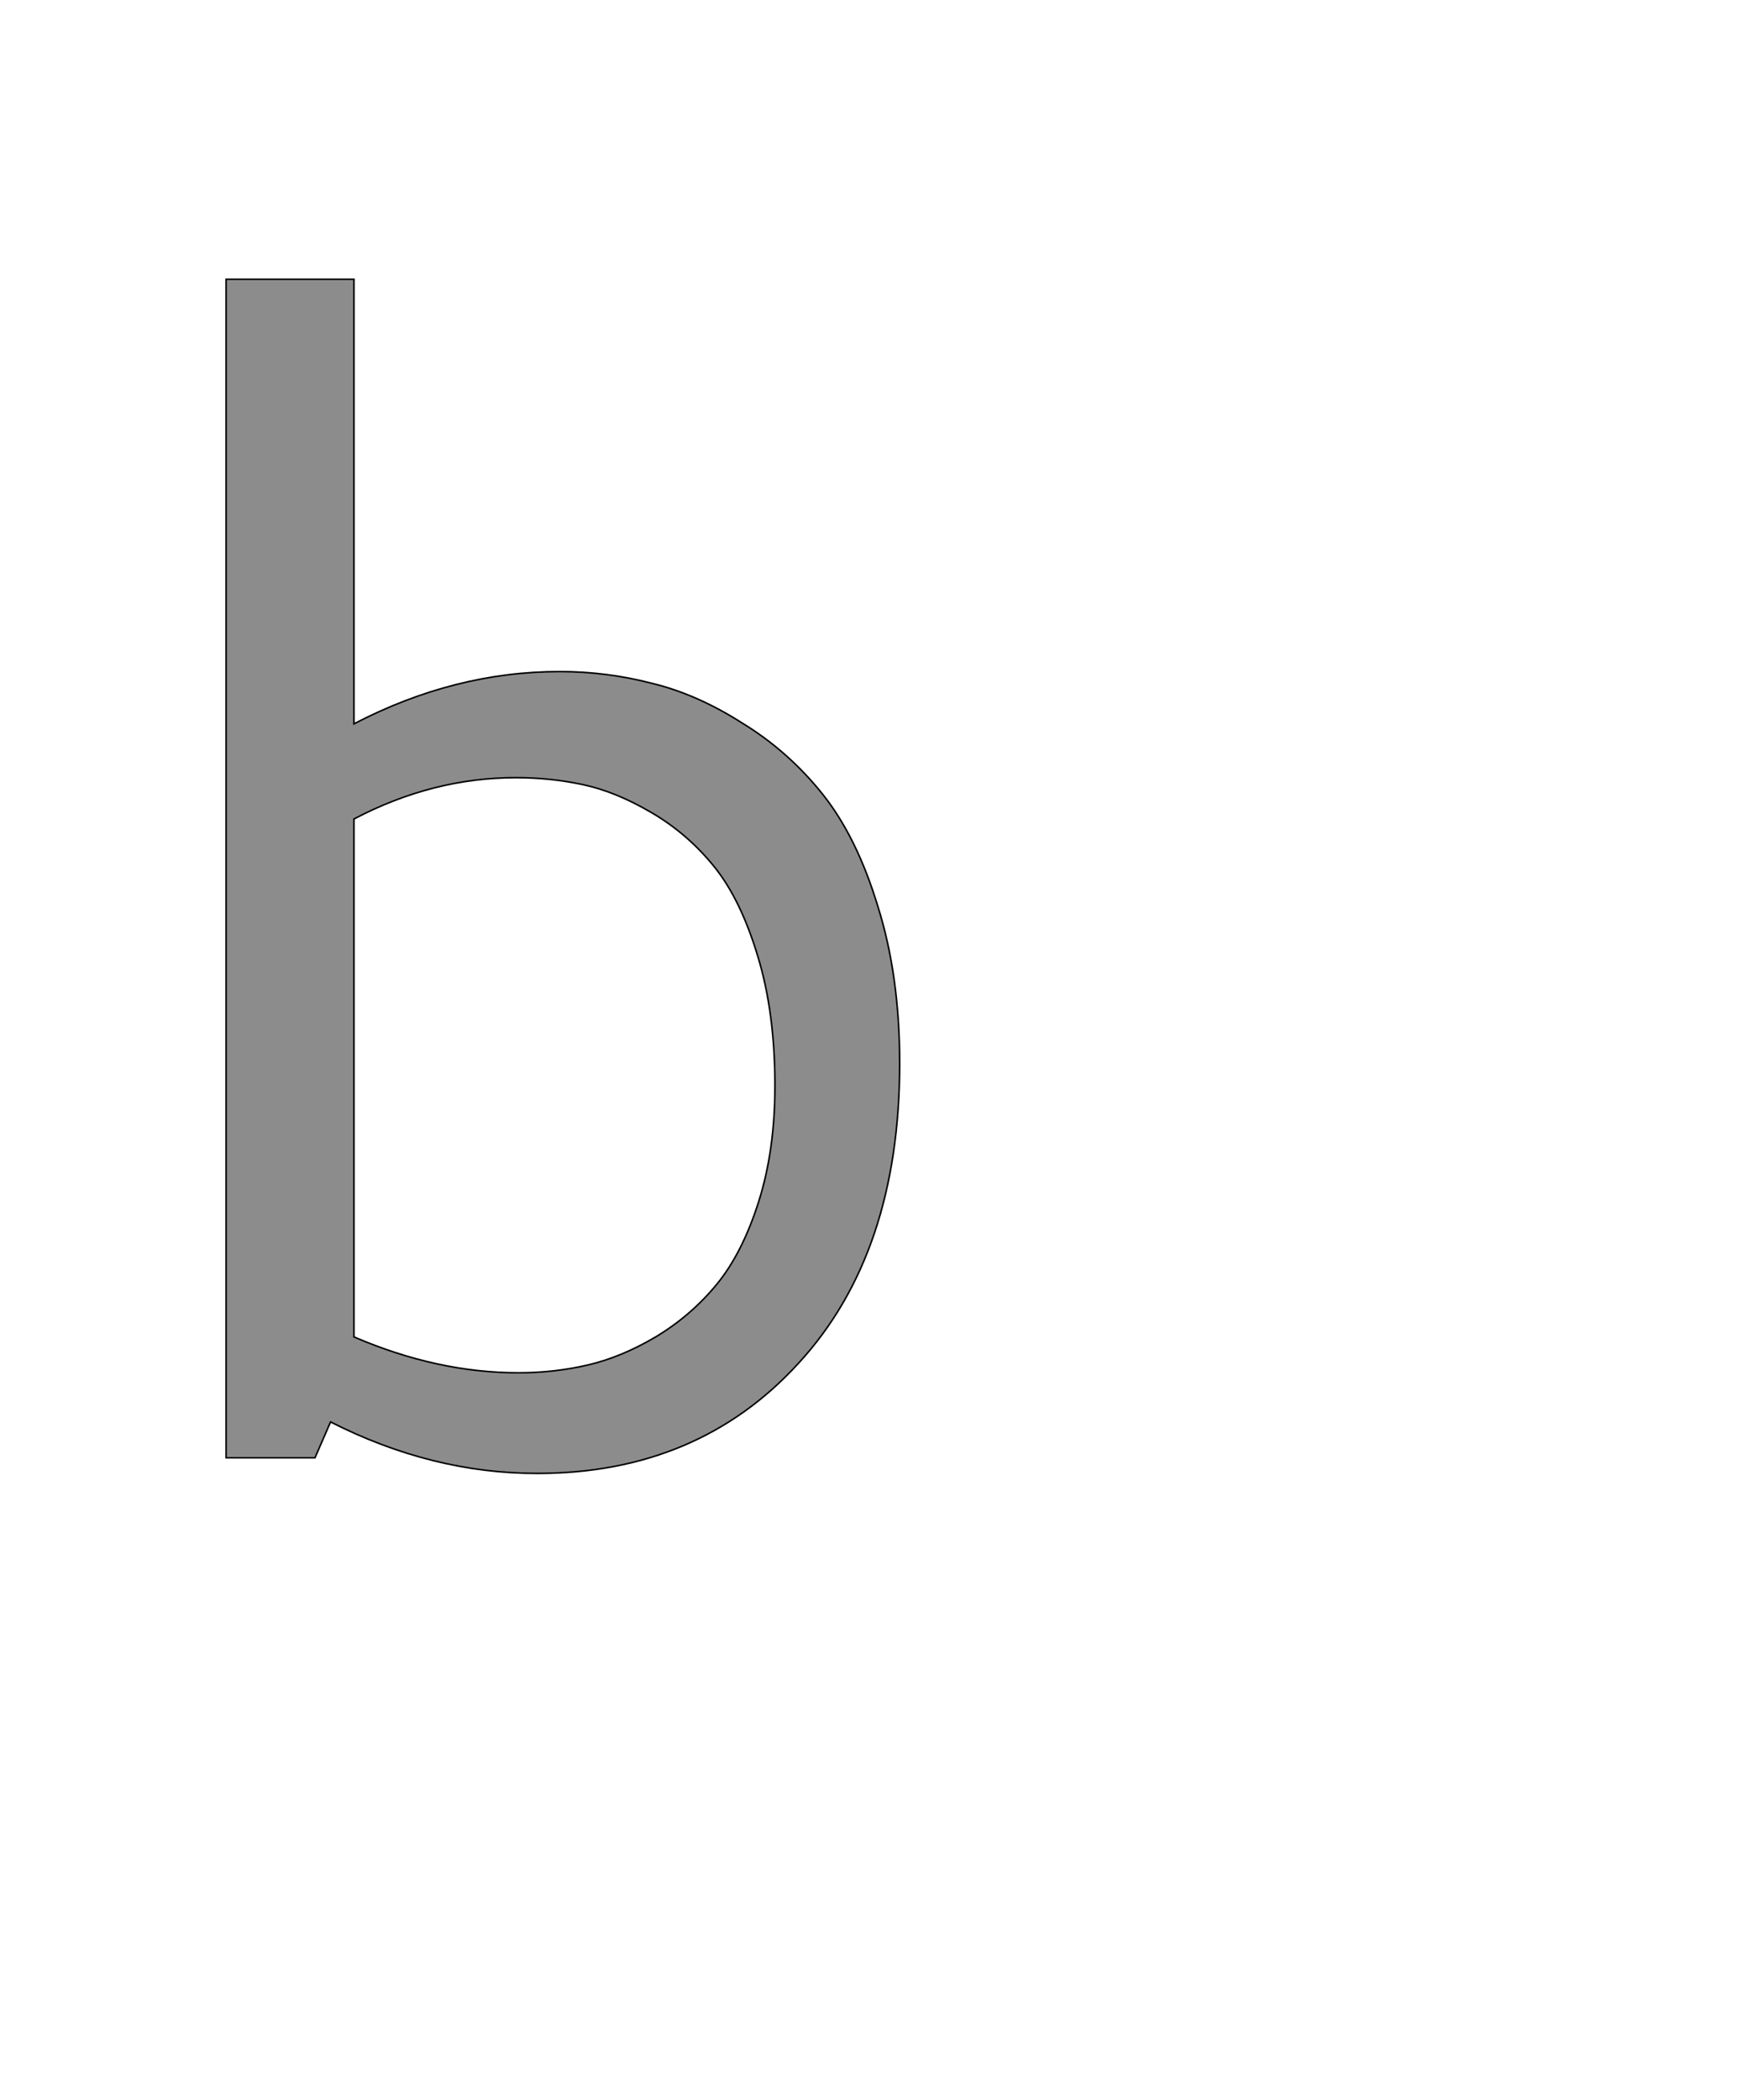 <!--
BEGIN METADATA

BBOX_X_MIN 190
BBOX_Y_MIN -20
BBOX_X_MAX 1054
BBOX_Y_MAX 1511
WIDTH 864
HEIGHT 1531
H_BEARING_X 190
H_BEARING_Y 1511
H_ADVANCE 1183
V_BEARING_X -401
V_BEARING_Y 258
V_ADVANCE 2048
ORIGIN_X 0
ORIGIN_Y 0

END METADATA
-->

<svg width='2228px' height='2692px' xmlns='http://www.w3.org/2000/svg' version='1.1'>

 <!-- make sure glyph is visible within svg window -->
 <g fill-rule='nonzero'  transform='translate(100 1869)'>

  <!-- draw actual outline using lines and Bezier curves-->
  <path fill='black' stroke='black' fill-opacity='0.45'  stroke-width='2'  d='
 M 190,-1511
 L 354,-1511
 L 354,-941
 Q 483,-1008 618,-1008
 Q 678,-1008 736,-993
 Q 794,-979 852,-942
 Q 911,-906 955,-851
 Q 999,-796 1026,-707
 Q 1054,-618 1054,-506
 Q 1054,-262 924,-121
 Q 795,20 589,20
 Q 454,20 324,-46
 L 304,0
 L 190,0
 L 190,-1511
 Z

 M 562,-872
 Q 455,-872 354,-819
 L 354,-155
 Q 461,-109 565,-109
 Q 611,-109 654,-119
 Q 697,-129 741,-155
 Q 786,-182 819,-222
 Q 852,-262 873,-328
 Q 894,-394 894,-477
 Q 894,-571 872,-643
 Q 850,-716 816,-758
 Q 782,-800 736,-827
 Q 690,-854 648,-863
 Q 606,-872 562,-872
 Z

  '/>
 </g>
</svg>
